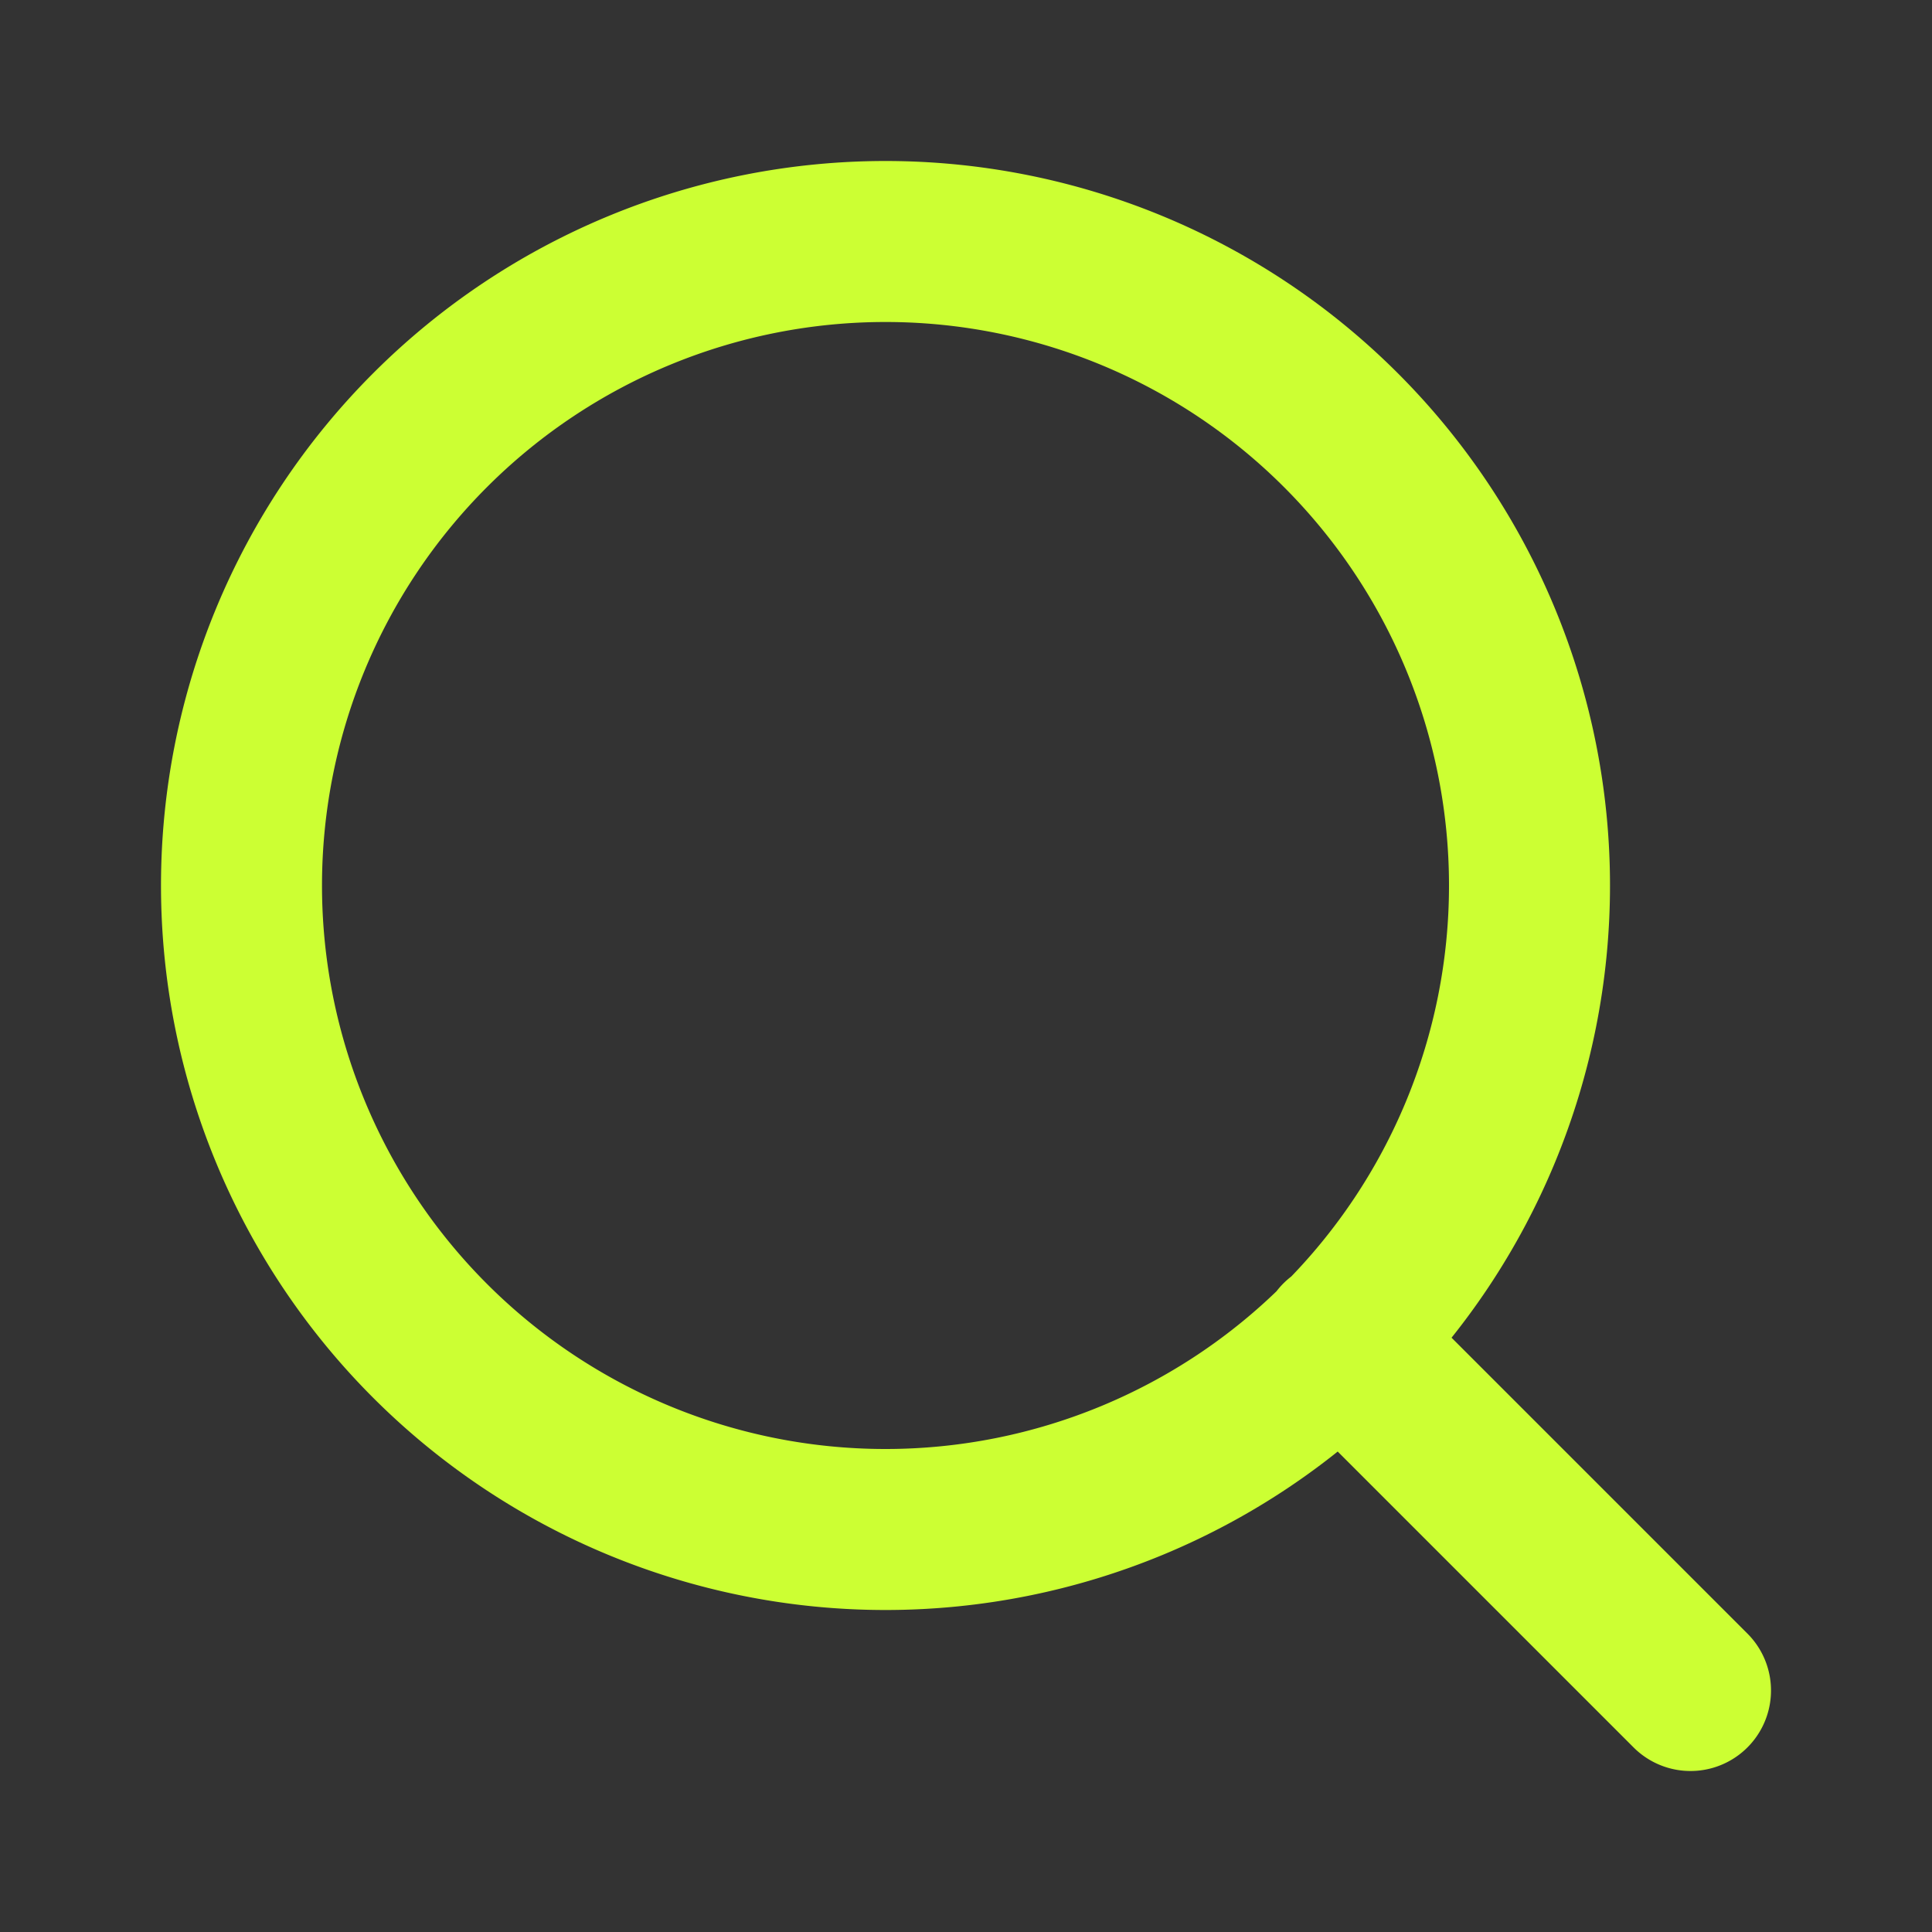 <svg width="24" height="24" fill="none" xmlns="http://www.w3.org/2000/svg"><rect width="100%" height="100%" fill="#333333" stroke="none"/><path d="M11 19a8 8 0 100-16 8 8 0 000 16zm10 2l-4.35-4.35" stroke="#CF3" stroke-width="2" stroke-linecap="round" stroke-linejoin="round"/></svg>